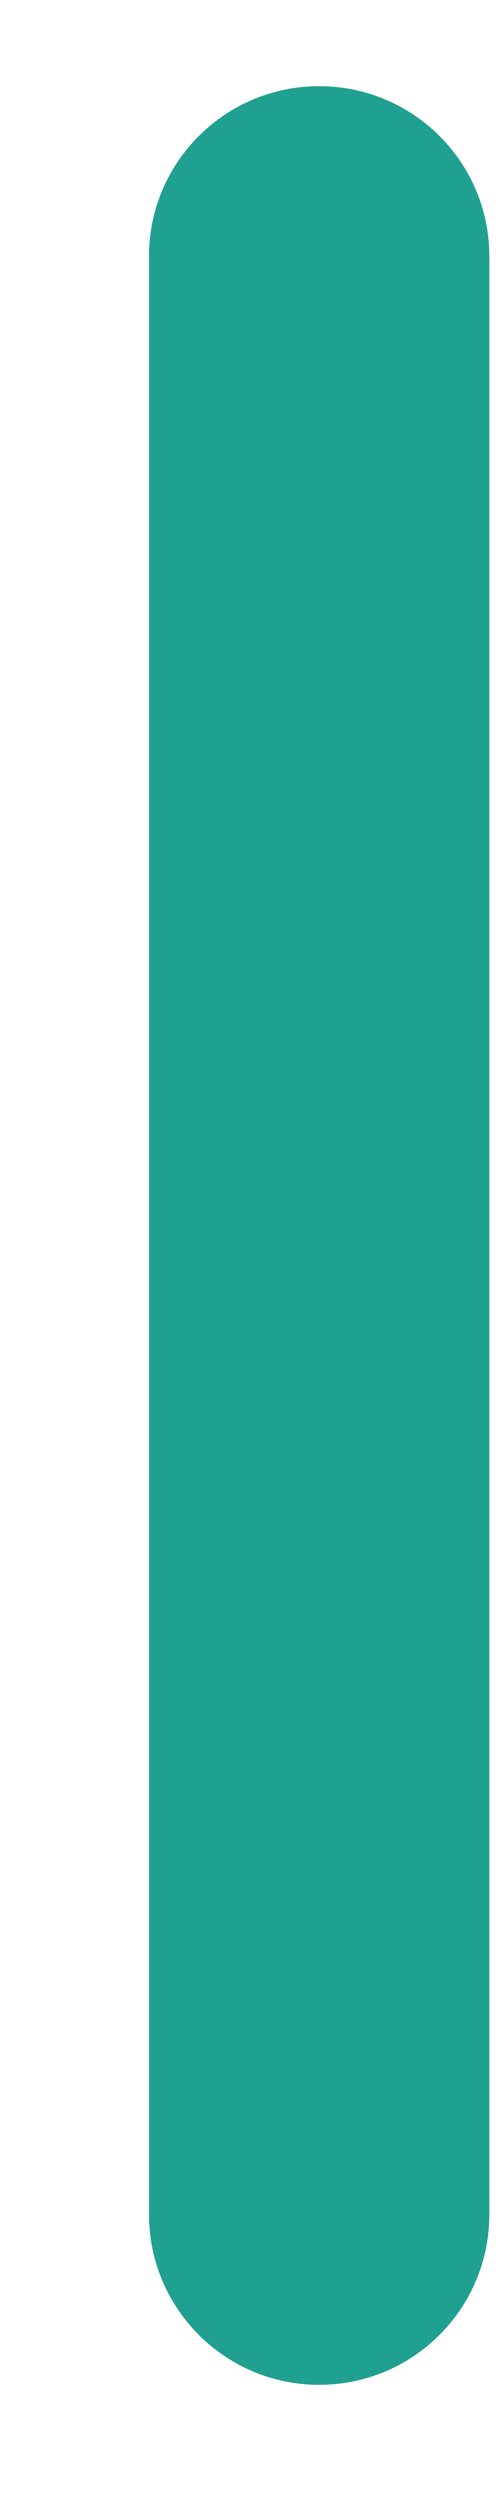 <?xml version="1.0" encoding="UTF-8" standalone="no"?><svg width='3' height='15' viewBox='0 0 3 15' fill='none' xmlns='http://www.w3.org/2000/svg'>
<path d='M0.894 1.538C0.894 0.974 1.351 0.517 1.915 0.517C2.479 0.517 2.936 0.974 2.936 1.538V13.287C2.936 13.851 2.479 14.309 1.915 14.309C1.351 14.309 0.894 13.851 0.894 13.287V1.538Z' fill='#20A090'/>
</svg>
